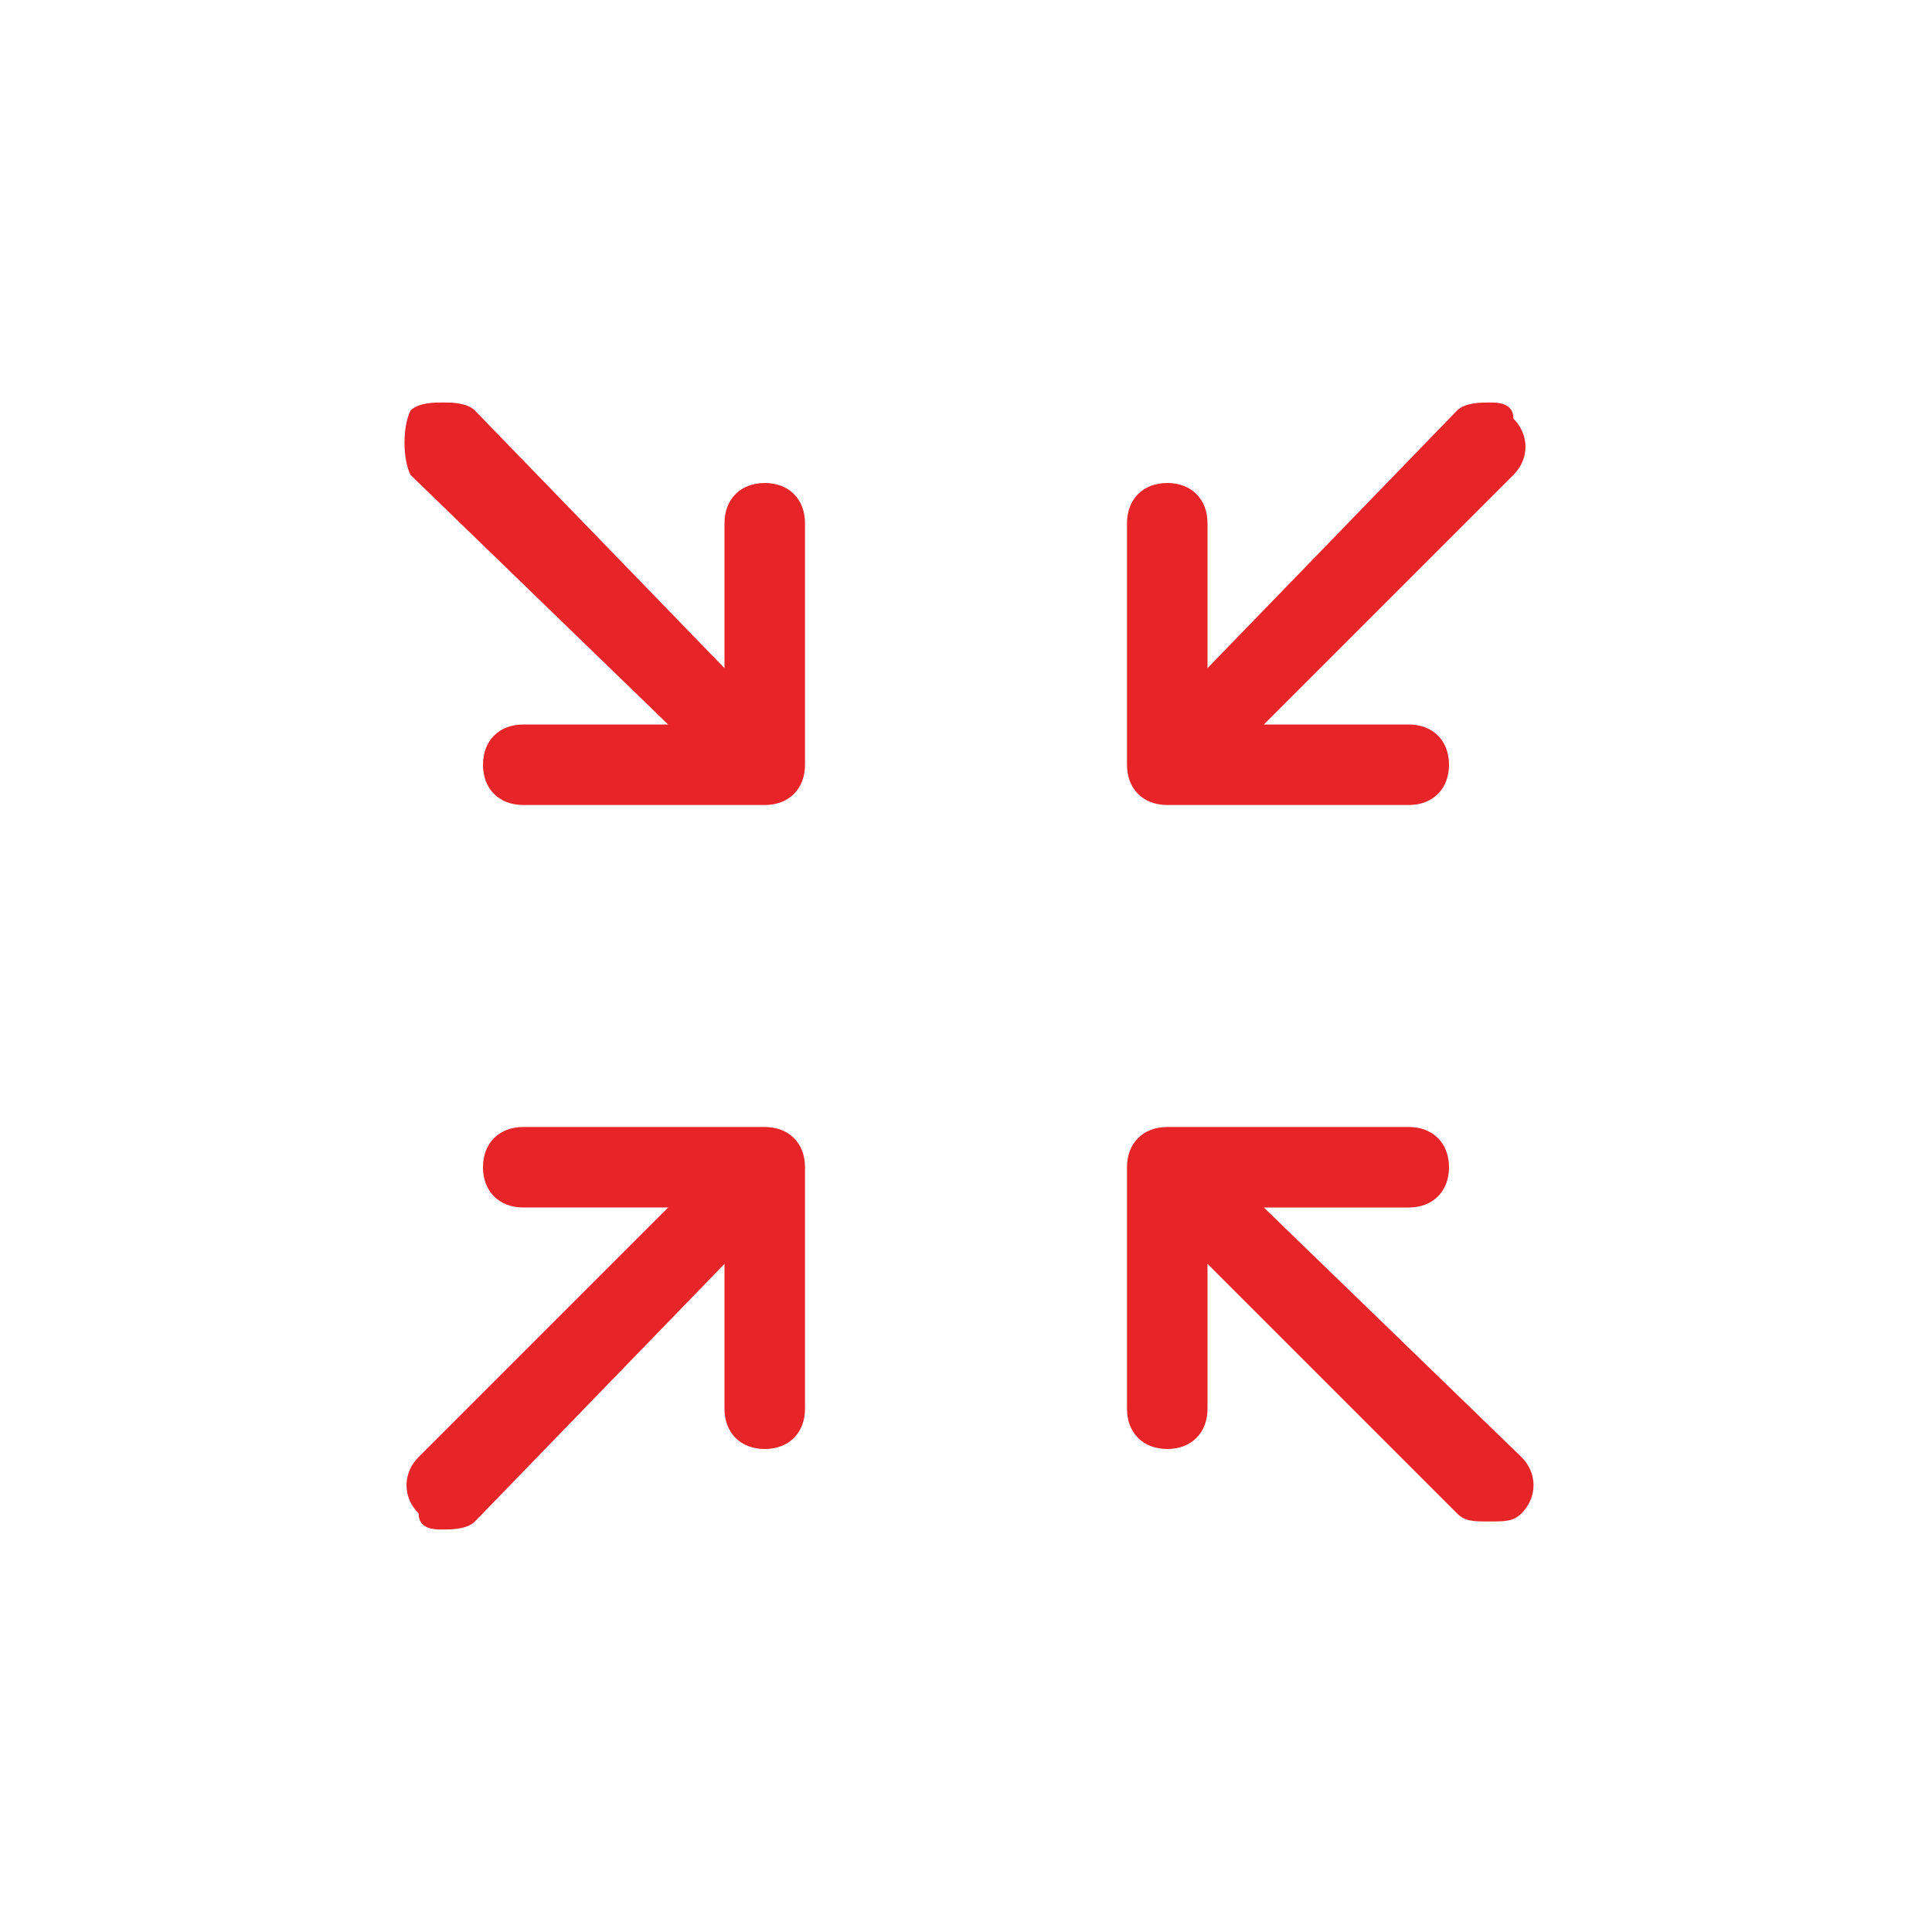 <?xml version="1.0" standalone="no"?><!DOCTYPE svg PUBLIC "-//W3C//DTD SVG 1.1//EN" "http://www.w3.org/Graphics/SVG/1.1/DTD/svg11.dtd"><svg t="1579602741389" class="icon" viewBox="0 0 1024 1024" version="1.1" xmlns="http://www.w3.org/2000/svg" p-id="8611" xmlns:xlink="http://www.w3.org/1999/xlink" width="200" height="200"><defs><style type="text/css"></style></defs><path d="M 669.867 640 h 76.8 c 12.8 0 21.333 -8.533 21.333 -21.333 s -8.533 -21.333 -21.333 -21.333 h -128 c -12.8 0 -21.333 8.533 -21.333 21.333 v 128 c 0 12.8 8.533 21.333 21.333 21.333 s 21.333 -8.533 21.333 -21.333 v -76.8 l 132.267 132.267 c 4.267 4.267 8.533 4.267 17.067 4.267 s 12.8 0 17.067 -4.267 c 8.533 -8.533 8.533 -21.333 0 -29.867 L 669.867 640 Z M 405.333 597.333 h -128 c -12.8 0 -21.333 8.533 -21.333 21.333 s 8.533 21.333 21.333 21.333 h 76.8 l -132.267 132.267 c -8.533 8.533 -8.533 21.333 0 29.867 c 0 8.533 8.533 8.533 12.8 8.533 s 12.8 0 17.067 -4.267 L 384 669.867 v 76.8 c 0 12.8 8.533 21.333 21.333 21.333 s 21.333 -8.533 21.333 -21.333 v -128 c 0 -12.8 -8.533 -21.333 -21.333 -21.333 Z M 789.333 213.333 c -4.267 0 -12.8 0 -17.067 4.267 L 640 354.133 V 277.333 c 0 -12.8 -8.533 -21.333 -21.333 -21.333 s -21.333 8.533 -21.333 21.333 v 128 c 0 12.8 8.533 21.333 21.333 21.333 h 128 c 12.8 0 21.333 -8.533 21.333 -21.333 s -8.533 -21.333 -21.333 -21.333 h -76.8 l 132.267 -132.267 c 8.533 -8.533 8.533 -21.333 0 -29.867 c 0 -8.533 -8.533 -8.533 -12.8 -8.533 Z M 405.333 256 c -12.8 0 -21.333 8.533 -21.333 21.333 v 76.8 L 251.733 217.6 C 247.467 213.333 238.933 213.333 234.667 213.333 s -12.8 0 -17.067 4.267 c -4.267 8.533 -4.267 25.6 0 34.133 L 354.133 384 H 277.333 c -12.8 0 -21.333 8.533 -21.333 21.333 s 8.533 21.333 21.333 21.333 h 128 c 12.8 0 21.333 -8.533 21.333 -21.333 v -128 c 0 -12.8 -8.533 -21.333 -21.333 -21.333 Z" p-id="8612" fill="#e72528"></path></svg>